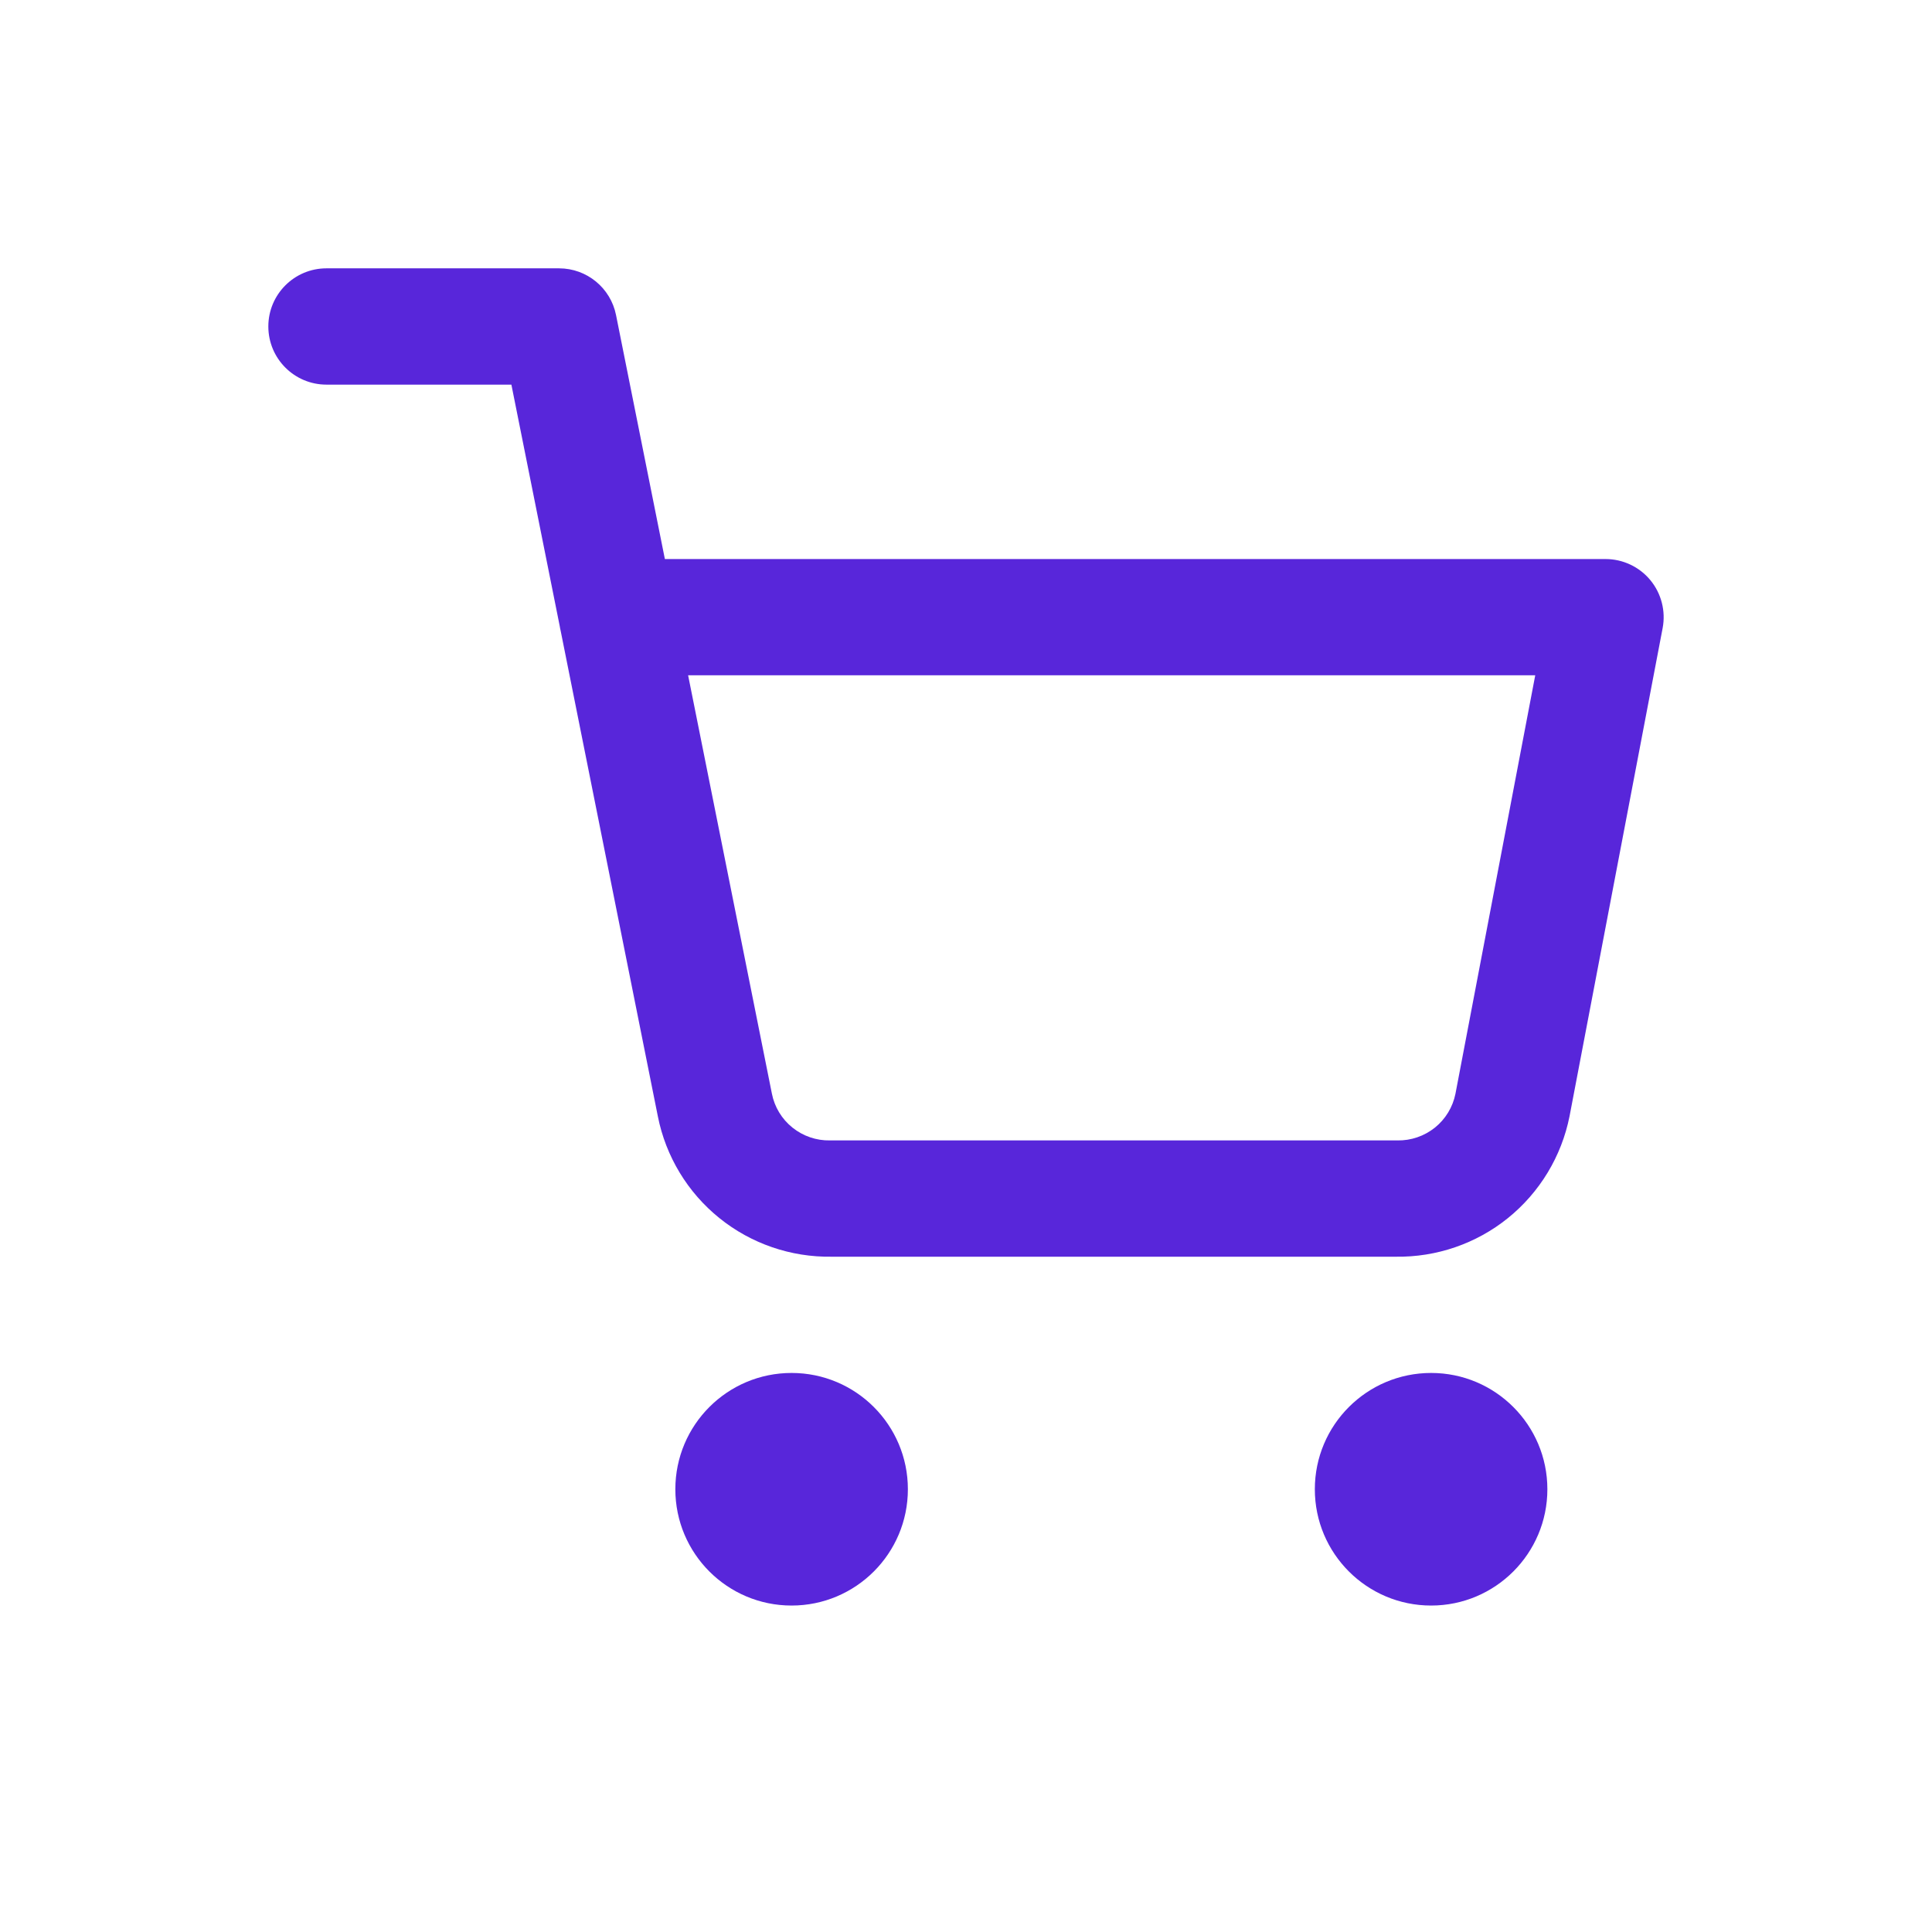 <svg width="36" height="36" viewBox="0 0 36 36" fill="none" xmlns="http://www.w3.org/2000/svg">
<g id="button / cart">
<g id="Group 1">
<path id="Vector (Stroke)" fill-rule="evenodd" clip-rule="evenodd" d="M12.584 27.75C12.584 26.553 13.553 25.583 14.75 25.583C15.947 25.583 16.917 26.553 16.917 27.75C16.917 28.947 15.947 29.917 14.75 29.917C13.553 29.917 12.584 28.947 12.584 27.75Z" fill="#5826DA"/>
<path id="Vector (Stroke)_2" fill-rule="evenodd" clip-rule="evenodd" d="M24.5 27.75C24.5 26.553 25.47 25.583 26.667 25.583C27.863 25.583 28.833 26.553 28.833 27.75C28.833 28.947 27.863 29.917 26.667 29.917C25.47 29.917 24.5 28.947 24.5 27.75Z" fill="#5826DA"/>
<path id="Vector (Stroke)_3" fill-rule="evenodd" clip-rule="evenodd" d="M5 6.083C5 5.485 5.485 5 6.083 5H10.417C10.933 5 11.378 5.364 11.479 5.871L12.389 10.417H29.917C30.239 10.417 30.546 10.561 30.751 10.809C30.957 11.058 31.041 11.386 30.981 11.703L29.246 20.8C29.097 21.548 28.69 22.22 28.096 22.699C27.505 23.175 26.766 23.428 26.007 23.417H15.496C14.737 23.428 13.998 23.175 13.407 22.699C12.813 22.221 12.406 21.549 12.258 20.801L10.448 11.759C10.441 11.729 10.434 11.699 10.43 11.668L9.529 7.167H6.083C5.485 7.167 5 6.682 5 6.083ZM12.822 12.583L14.383 20.378C14.432 20.628 14.568 20.852 14.766 21.011C14.964 21.17 15.212 21.255 15.466 21.25L15.487 21.25H26.017L26.037 21.25C26.292 21.255 26.539 21.17 26.738 21.011C26.935 20.852 27.07 20.63 27.12 20.382L28.607 12.583H12.822Z" fill="#5826DA"/>
</g>
</g>
</svg>
